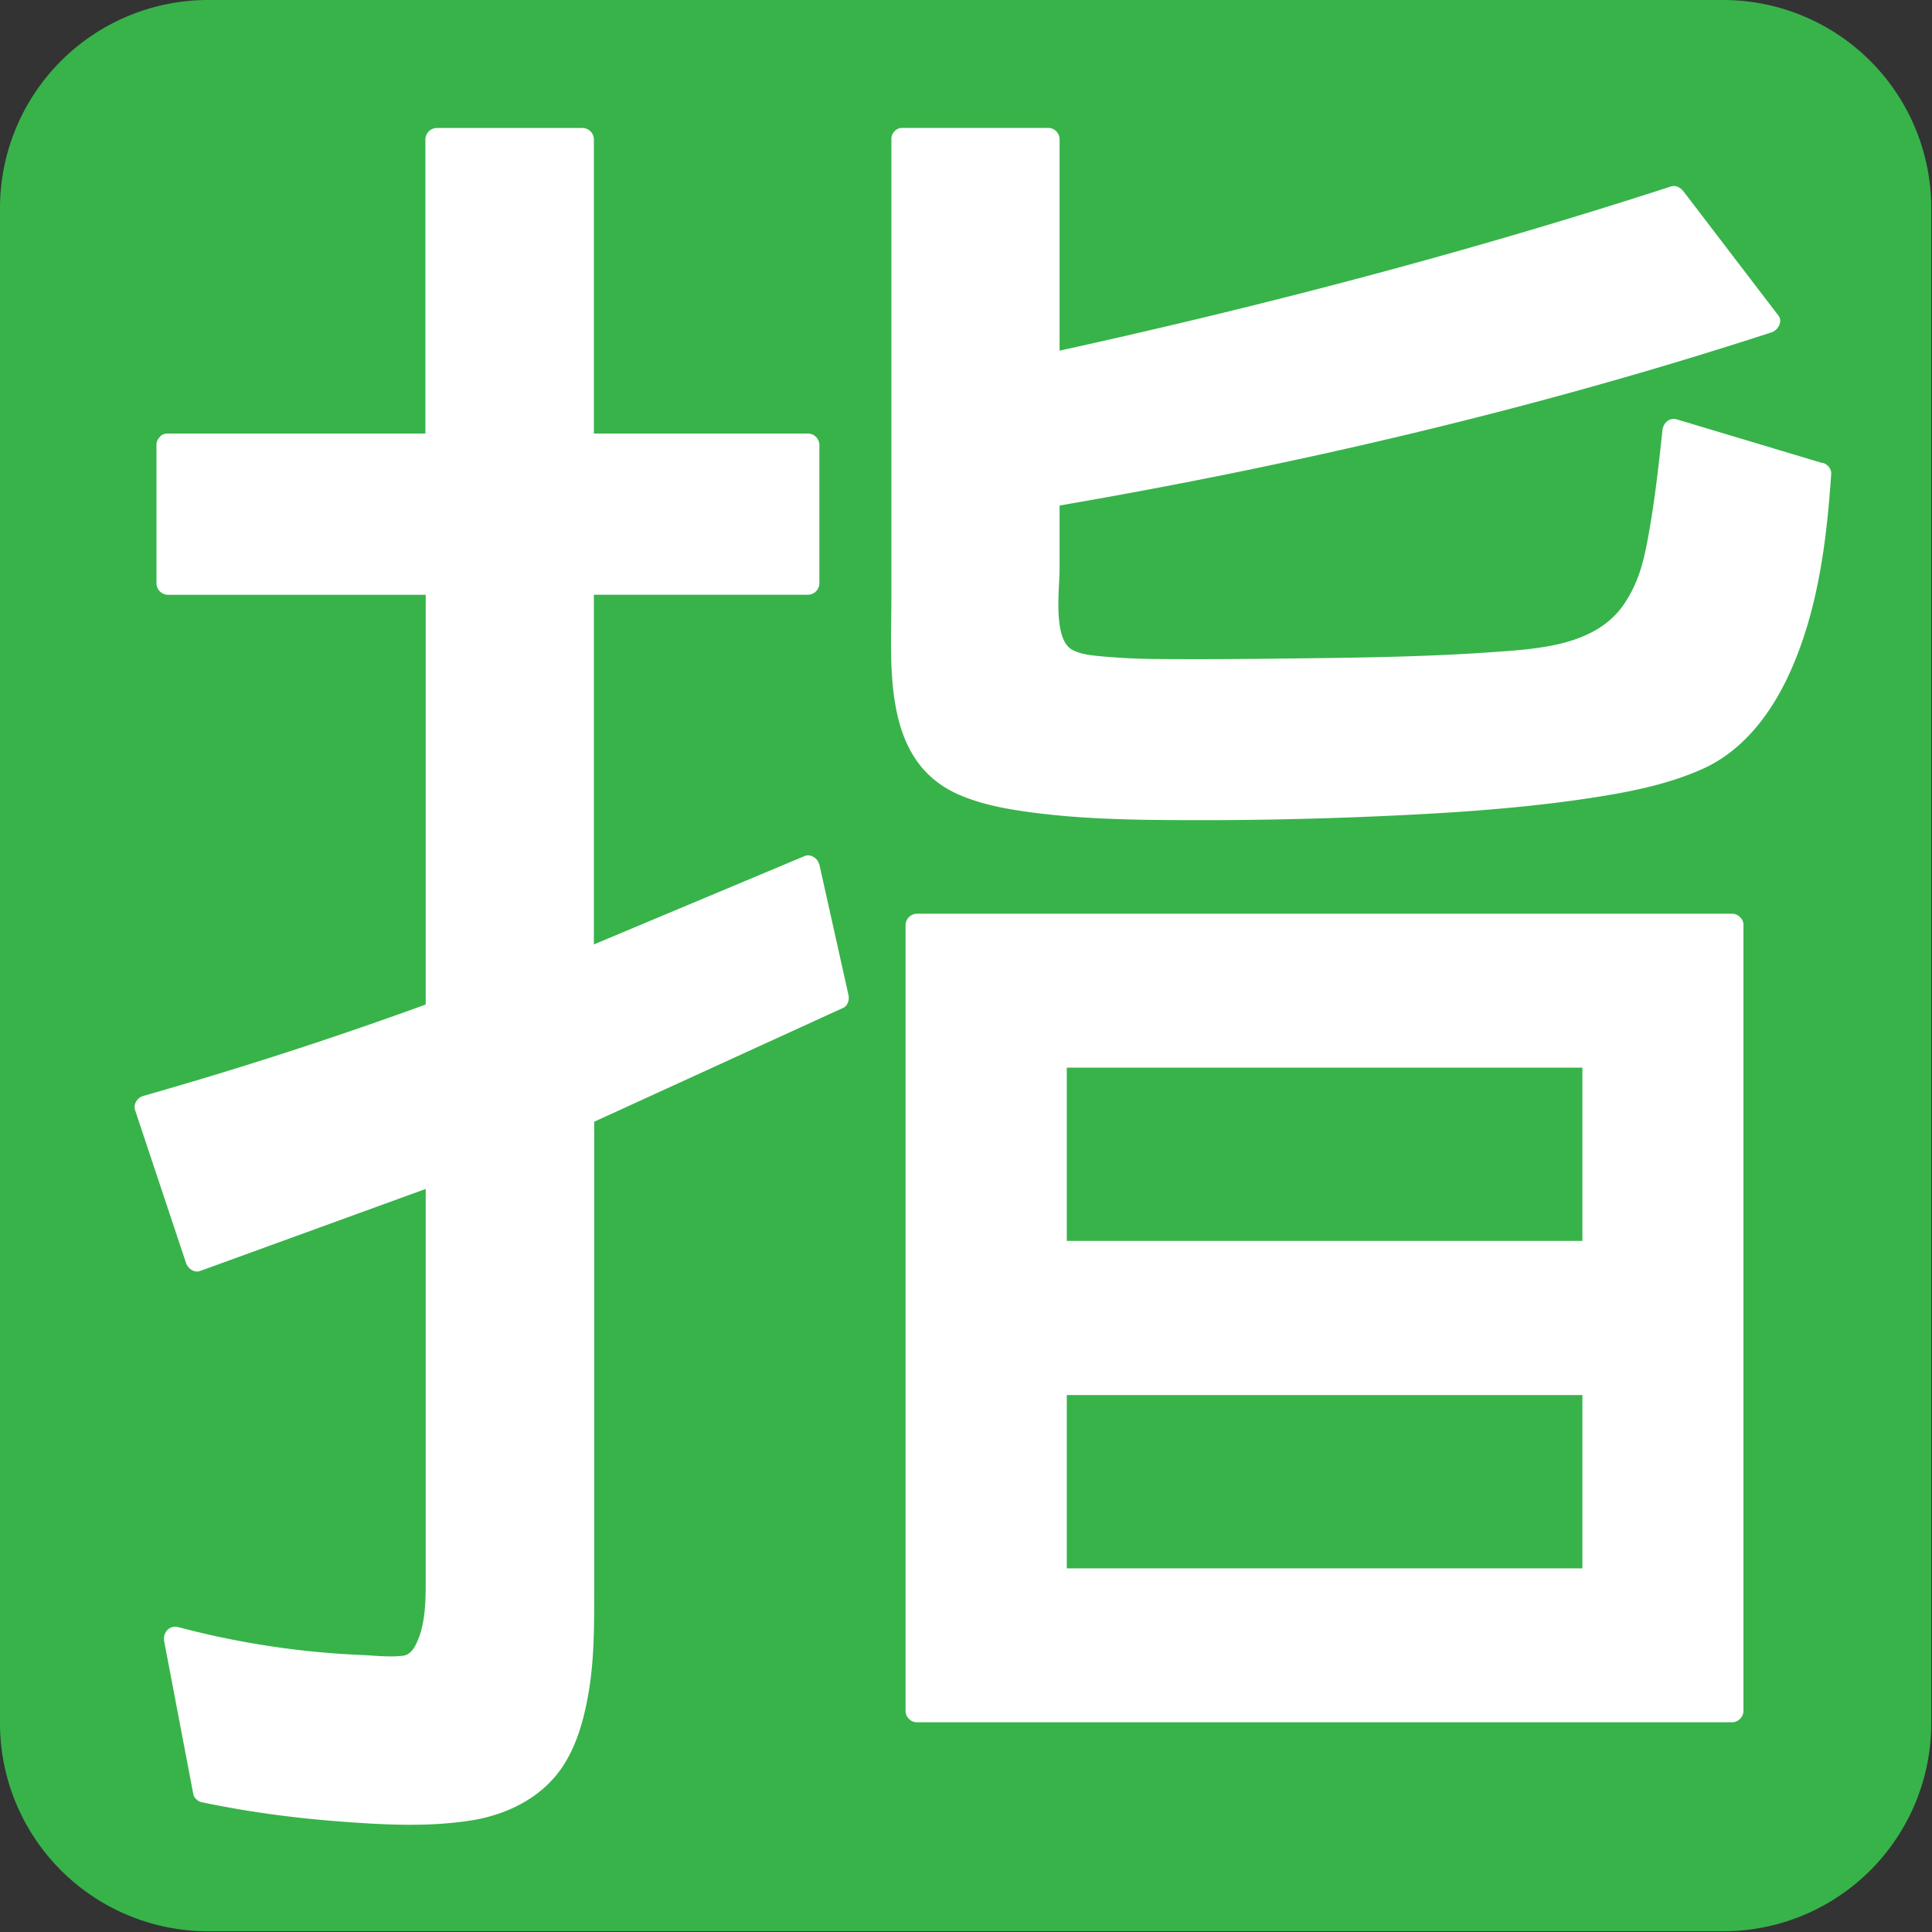 <svg xmlns="http://www.w3.org/2000/svg" width="1em" height="1em" viewBox="0 0 64 64"><rect x="0" y="0" width="64" height="64" fill="#333333" stroke="none"/><path fill="#37b34a" d="M63.975 57.078a6.89 6.89 0 0 1-6.895 6.898H6.895A6.894 6.894 0 0 1 0 57.078V6.896A6.897 6.897 0 0 1 6.895 0H57.08a6.894 6.894 0 0 1 6.895 6.896z"/><path fill="#fff" d="M27.13 28.619c-.041-.184-.282-.343-.467-.265l-6.99 2.931V19.702h7.091a.383.383 0 0 0 .379-.381v-4.58a.383.383 0 0 0-.379-.38h-7.091V4.618a.383.383 0 0 0-.38-.379h-4.821a.383.383 0 0 0-.38.379v9.743H5.555a.35.35 0 0 0-.258.103c-.003.002-.007.006-.001.009s-.008.007-.009.011a.35.35 0 0 0-.103.258v4.58c0 .208.173.381.381.381h8.537v13.573a137 137 0 0 1-9.361 3.03c-.191.056-.332.271-.266.468l1.687 5.062c.062.184.267.339.469.266l7.471-2.717v12.954c0 .718-.004 1.543-.354 2.192c-.081.149-.215.296-.394.317c-.457.056-.959-.008-1.418-.026a28.3 28.3 0 0 1-6.03-.922c-.296-.077-.521.188-.467.469l.964 5.062c.023.121.146.24.266.267c1.463.307 2.946.512 4.437.629c1.48.116 3.02.21 4.49-.021c1.047-.164 2.07-.618 2.772-1.43c.648-.75.942-1.756 1.114-2.713c.207-1.15.202-2.318.202-3.483V37.158l8.247-3.771c.159-.072.21-.275.175-.429l-.968-4.341M60.37 15.339l-4.821-1.446c-.256-.077-.457.129-.479.367c-.138 1.285-.281 2.575-.533 3.842c-.14.709-.342 1.337-.757 1.936c-.935 1.347-2.807 1.455-4.292 1.561c-2.139.154-4.287.185-6.429.21c-1.543.02-3.086.033-4.629.022a22 22 0 0 1-1.871-.083c-.335-.031-.743-.059-1.044-.225c-.646-.358-.415-2.04-.415-2.672v-2.105c7.98-1.371 15.88-3.229 23.584-5.736c.209-.068.385-.353.226-.559l-3.132-4.098c-.103-.133-.255-.231-.431-.174c-6.65 2.157-13.418 3.936-20.247 5.437v-7a.38.38 0 0 0-.38-.379H29.9a.35.35 0 0 0-.268.112l-.001.001a.35.35 0 0 0-.102.257v15.172c0 2.308-.318 5.409 2.208 6.533c.791.35 1.66.5 2.511.61c1.325.172 2.661.223 3.998.239c2.94.033 5.892-.032 8.829-.19c1.925-.104 3.852-.262 5.759-.559c1.209-.189 2.436-.435 3.559-.937c1.349-.602 2.271-1.832 2.874-3.141c.948-2.062 1.244-4.396 1.394-6.639c.009-.169-.127-.32-.282-.365M57.65 30.391l-.009-.011q-.007-.005-.011-.011a.36.36 0 0 0-.258-.101H30.378a.383.383 0 0 0-.38.38v26.023a.36.36 0 0 0 .123.278c.06.062.146.103.258.103h26.995c.207 0 .38-.173.38-.38V30.649a.34.34 0 0 0-.104-.258M35.339 51.954v-5.741h17.08v5.741zm0-10.848v-5.739h17.08v5.739z"/></svg>